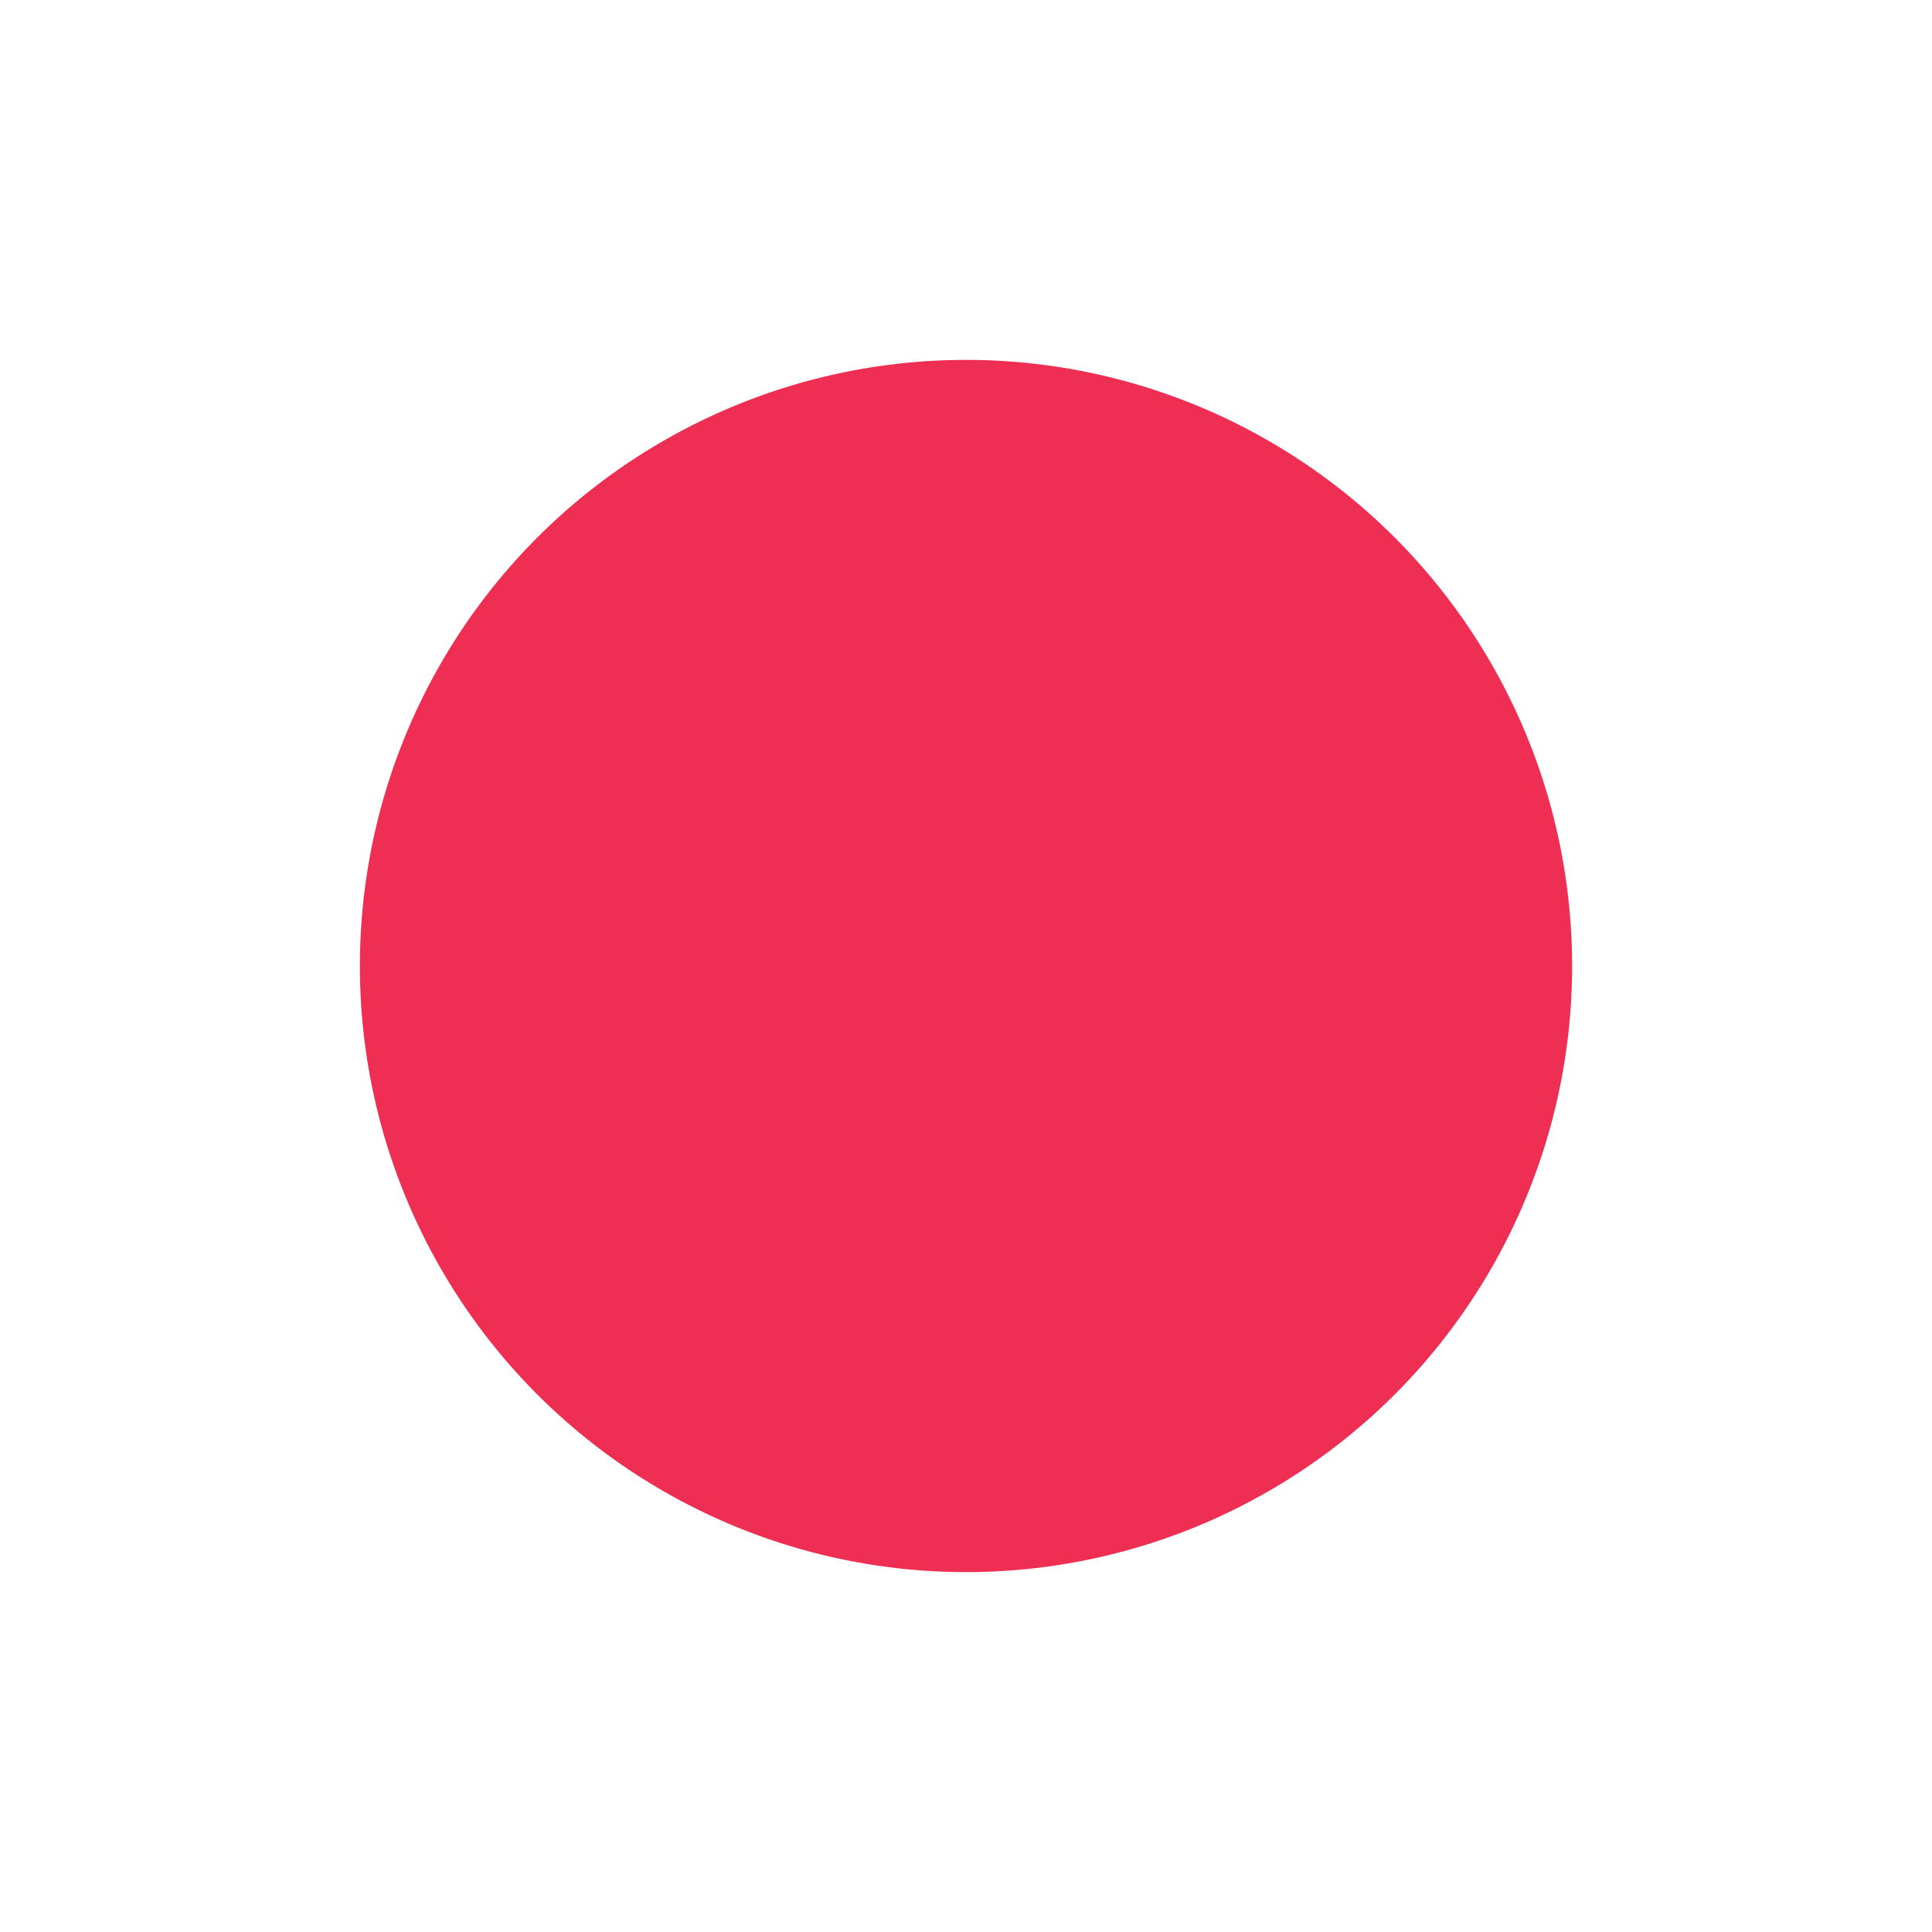 <svg width="102" height="102" viewBox="0 0 102 102" fill="none" xmlns="http://www.w3.org/2000/svg">
<g filter="url(#filter0_d_8256_13714)">
<circle cx="55" cy="47" r="33" fill="#ee2f53" stroke="white" stroke-width="2"/>
</g>
<defs>
<filter id="filter0_d_8256_13714" x="0.1" y="0.1" width="101.8" height="101.8" filterUnits="userSpaceOnUse" color-interpolation-filters="sRGB">
<feFlood flood-opacity="0" result="BackgroundImageFix"/>
<feColorMatrix in="SourceAlpha" type="matrix" values="0 0 0 0 0 0 0 0 0 0 0 0 0 0 0 0 0 0 127 0" result="hardAlpha"/>
<feOffset dx="-4" dy="4"/>
<feGaussianBlur stdDeviation="8.45"/>
<feComposite in2="hardAlpha" operator="out"/>
<feColorMatrix type="matrix" values="0 0 0 0 0 0 0 0 0 0 0 0 0 0 0 0 0 0 0.1 0"/>
<feBlend mode="normal" in2="BackgroundImageFix" result="effect1_dropShadow_8256_13714"/>
<feBlend mode="normal" in="SourceGraphic" in2="effect1_dropShadow_8256_13714" result="shape"/>
</filter>
</defs>
</svg>
